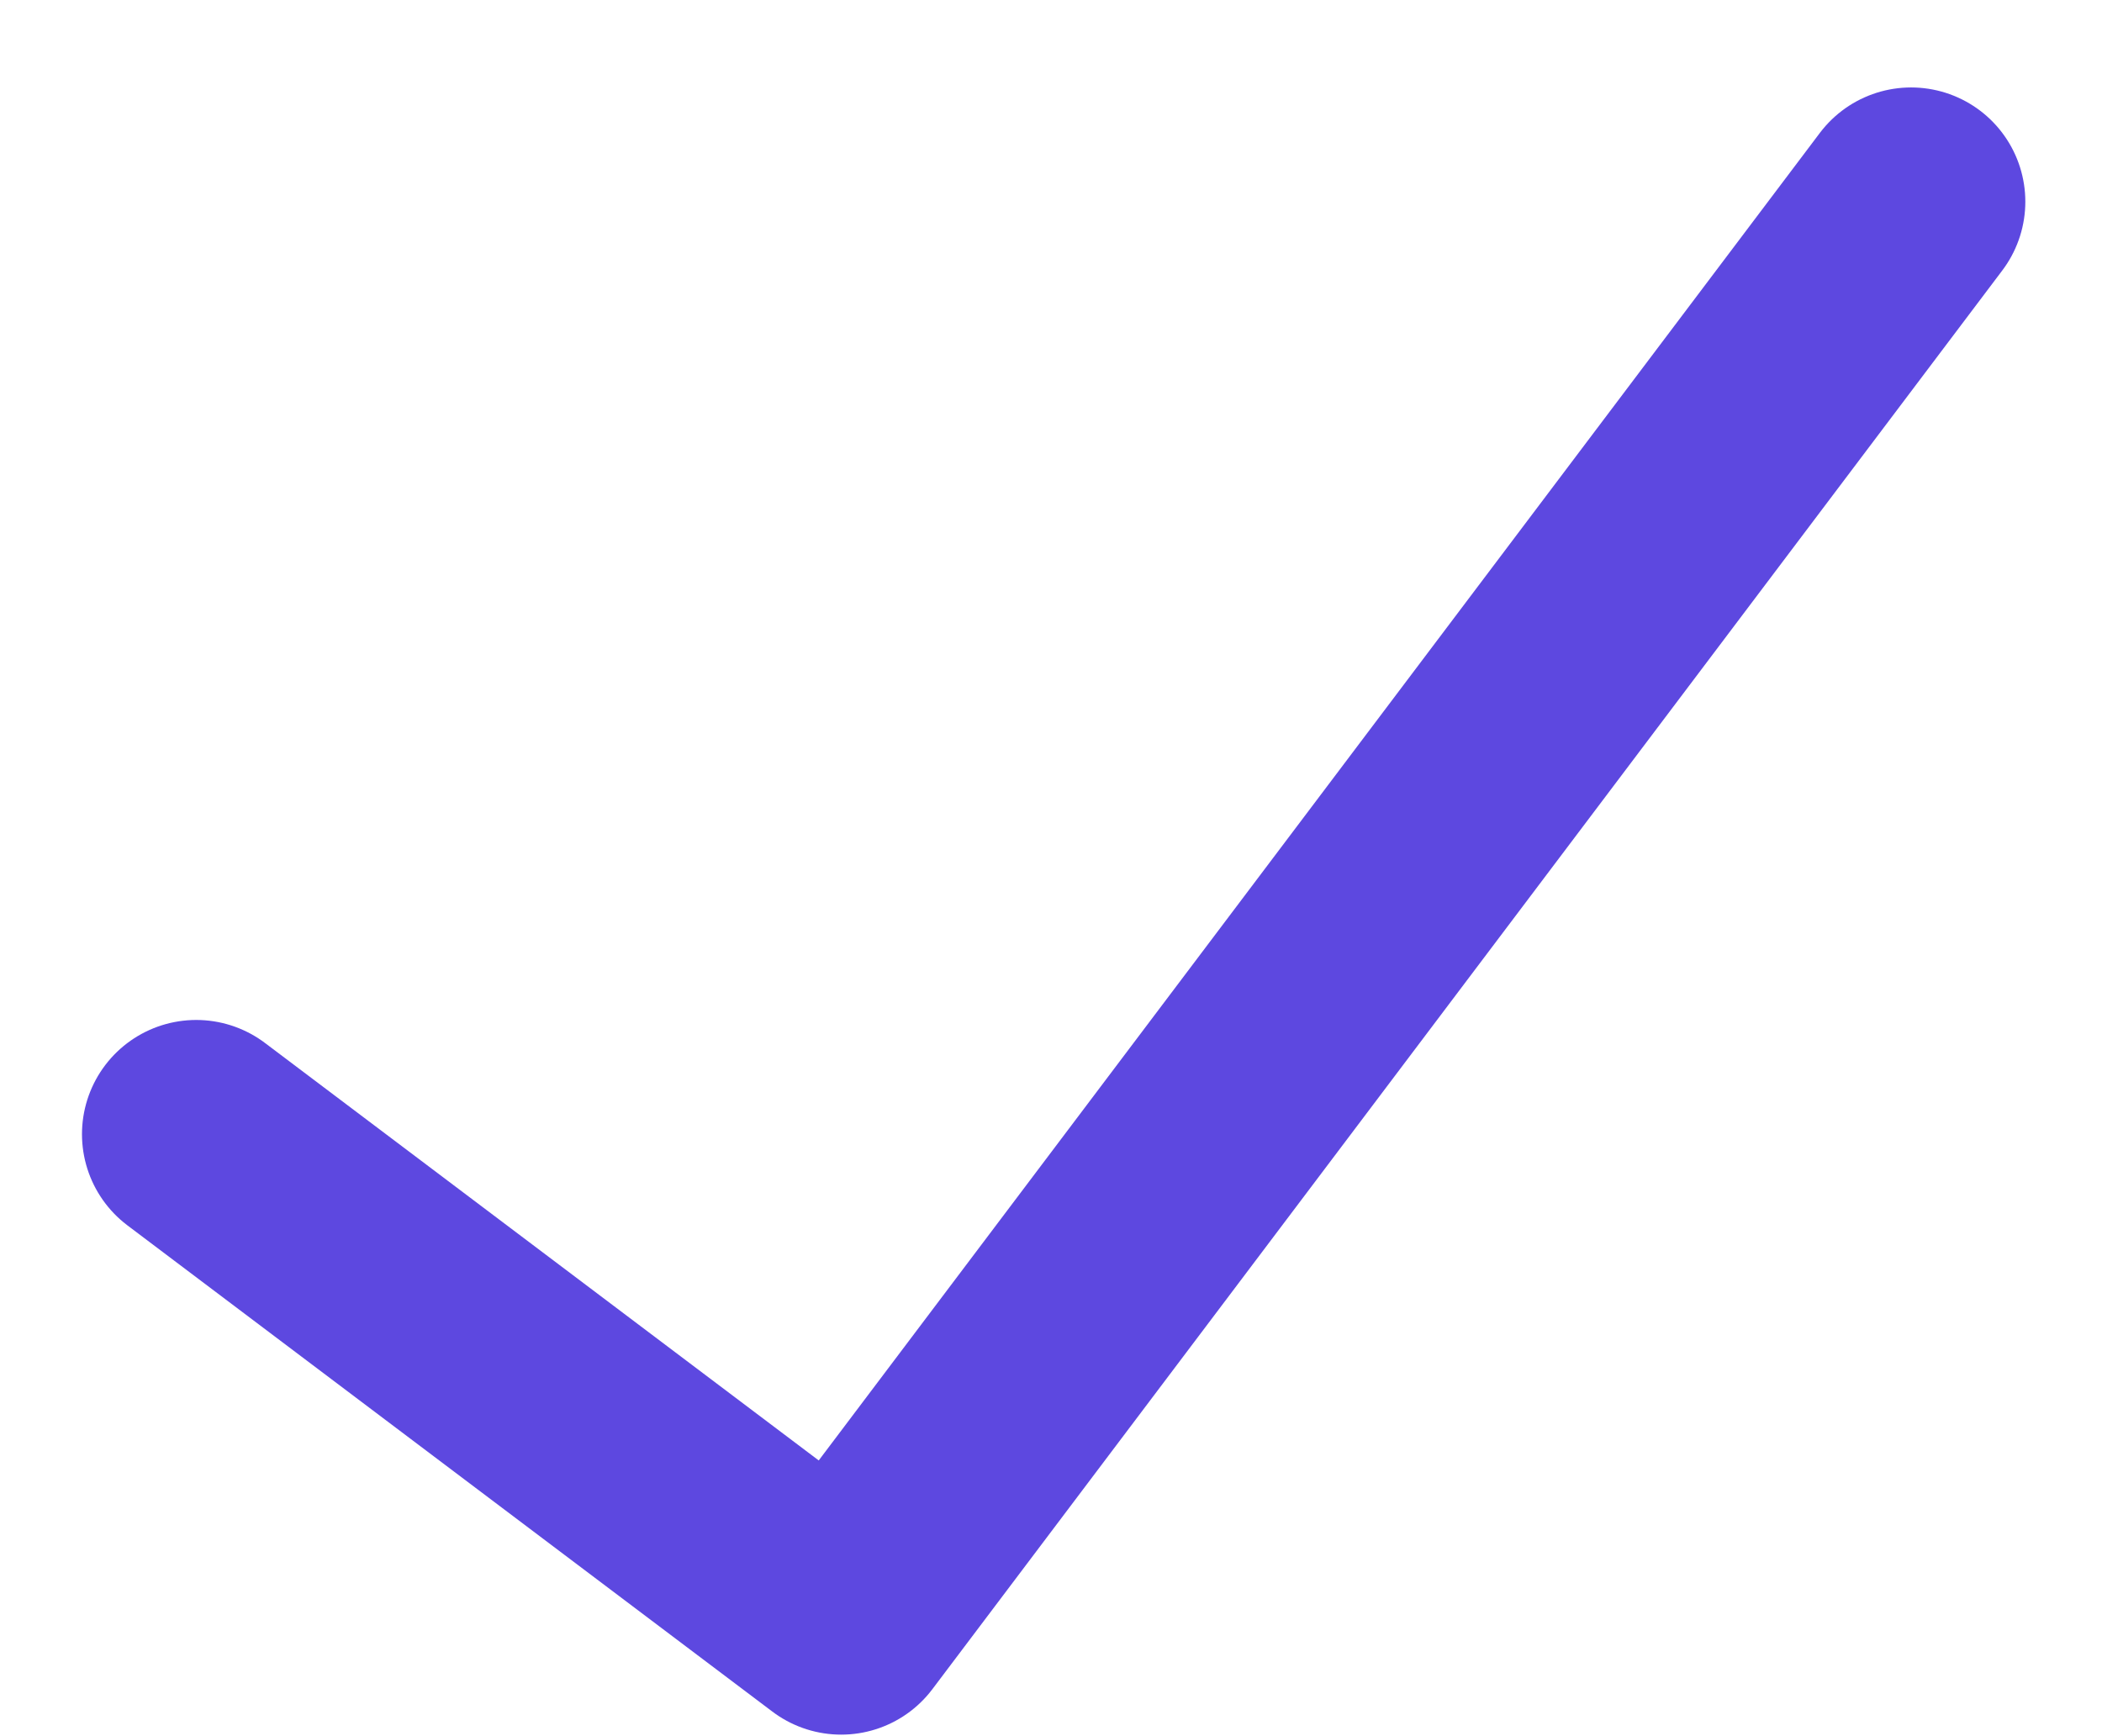 <svg width="23" height="19" viewBox="0 0 23 19" fill="none" xmlns="http://www.w3.org/2000/svg">
<path d="M20.911 2.207L9.204 17.733L2.147 12.412" stroke="#5D48E0" stroke-width="2.5" stroke-linecap="round" stroke-linejoin="round"/>
</svg>
